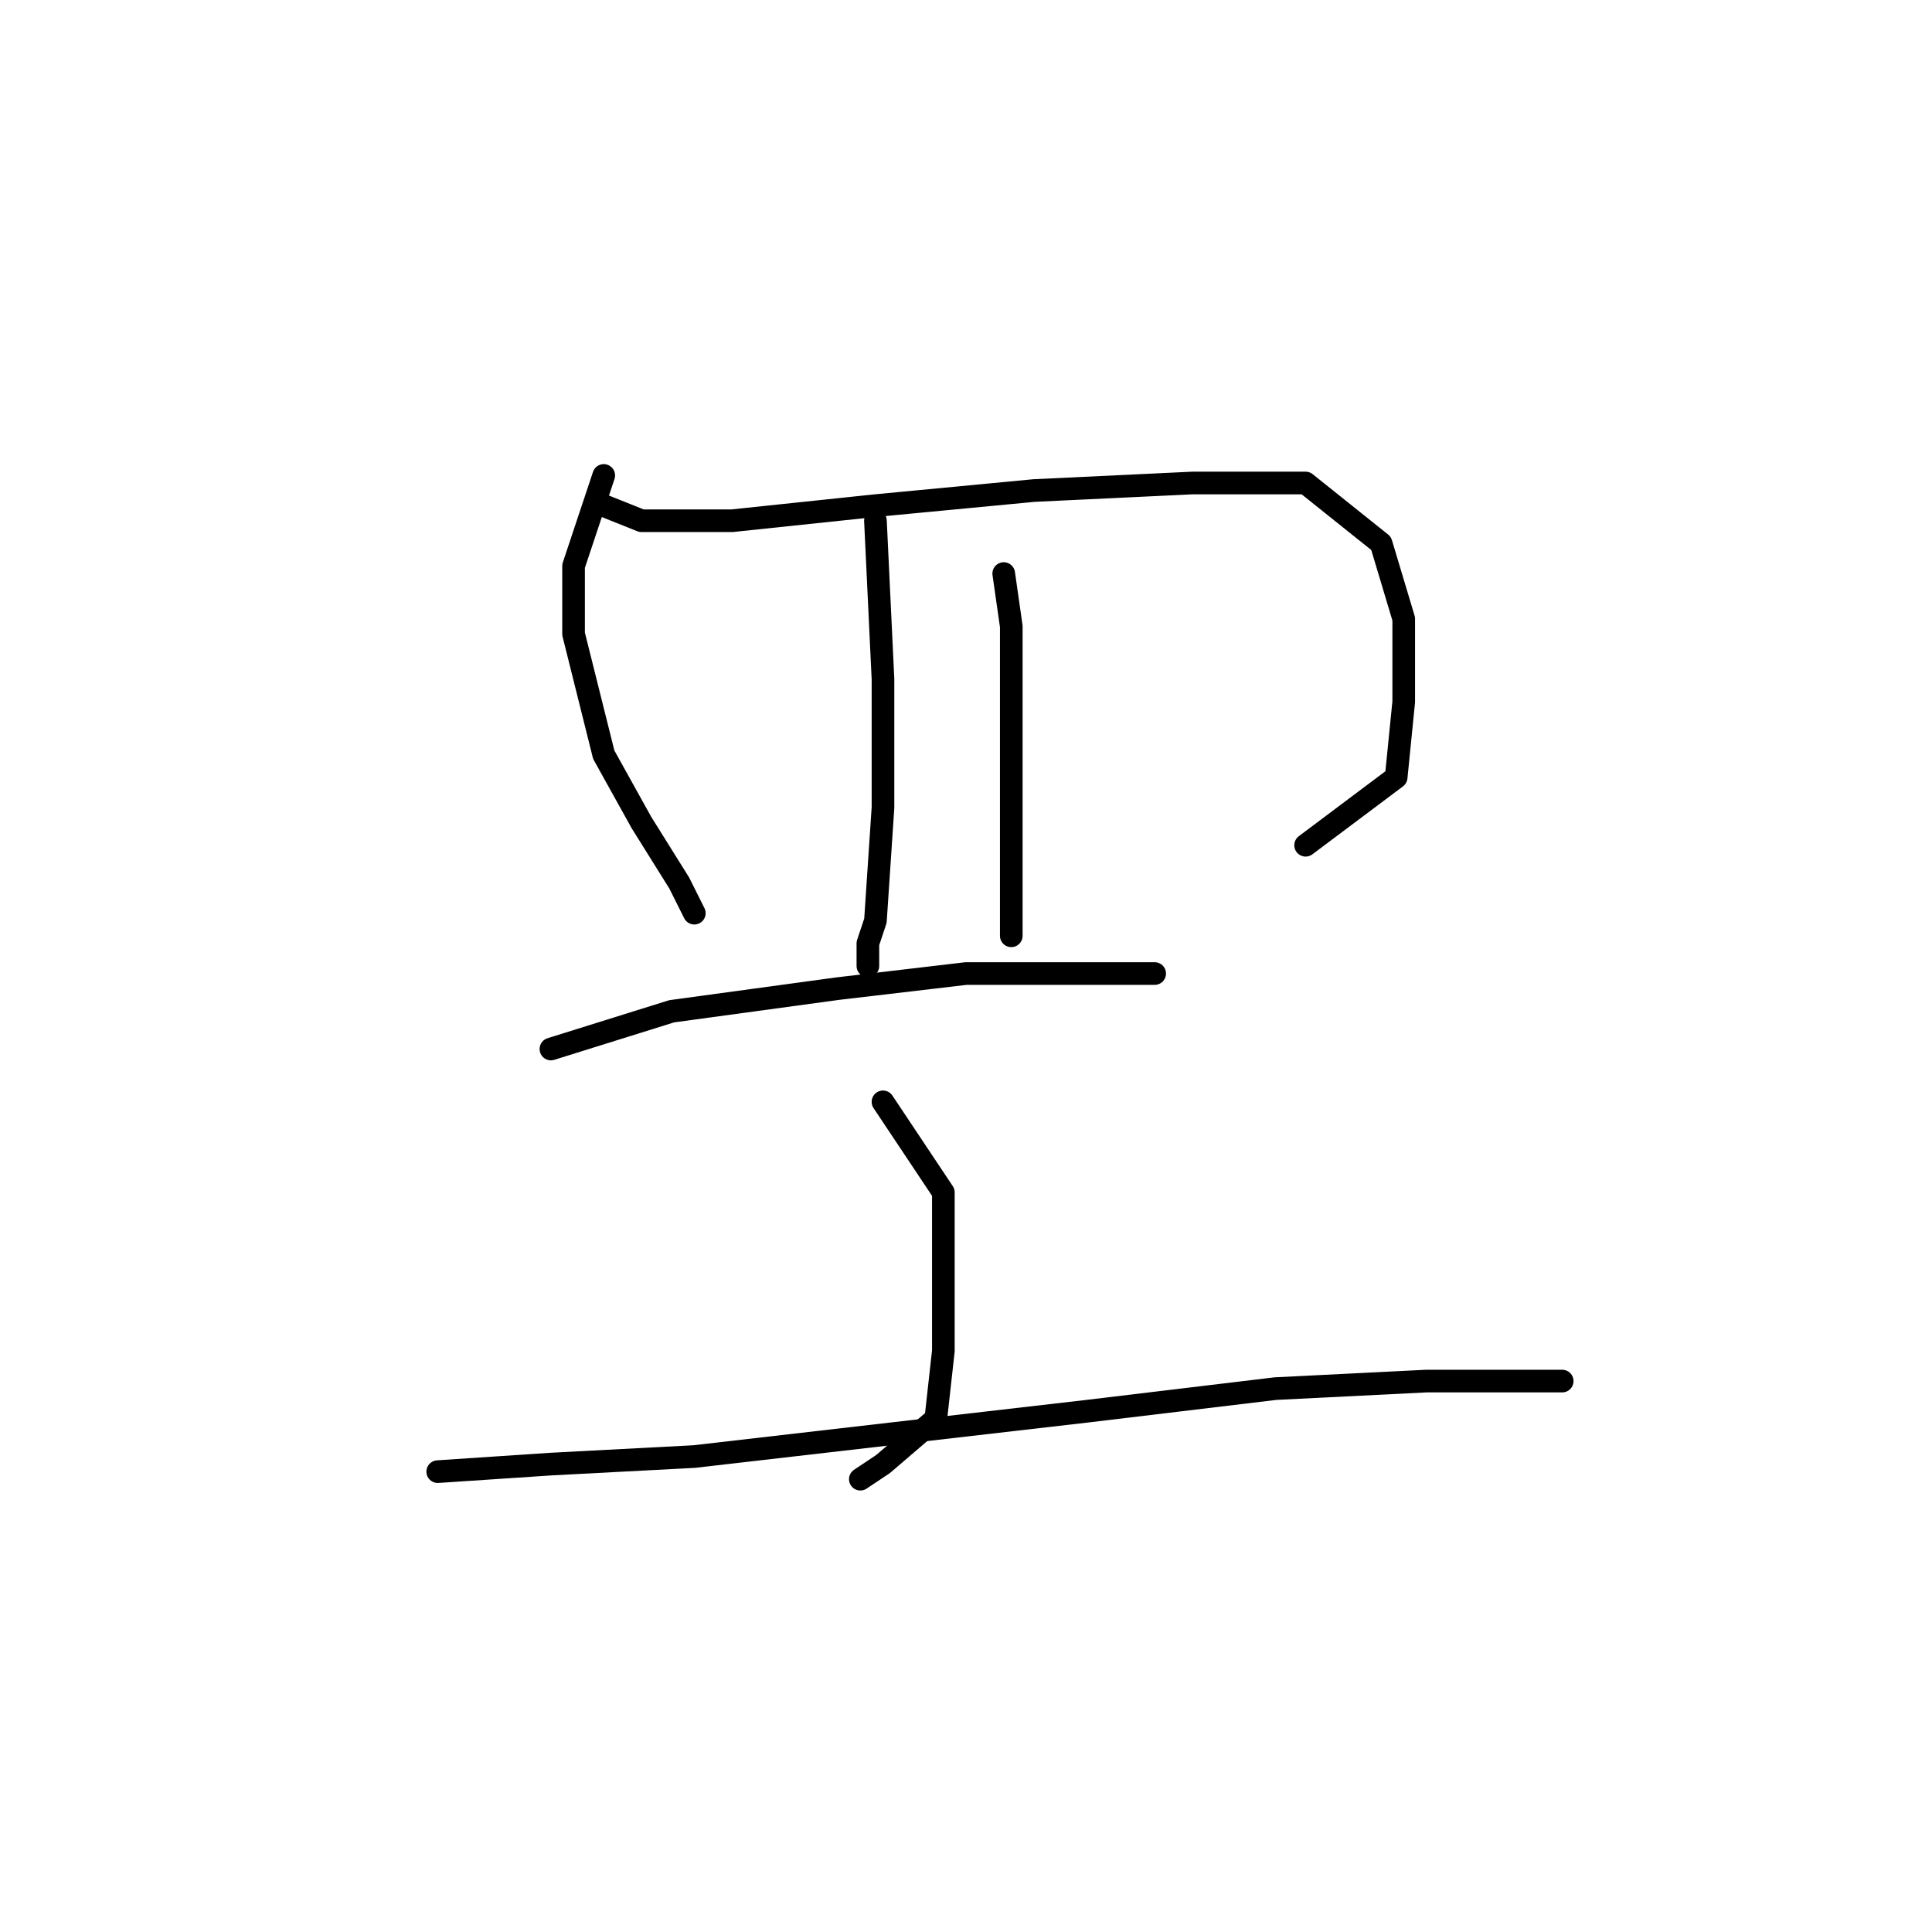 <?xml version="1.0" standalone="no"?>
    <svg width="256" height="256" xmlns="http://www.w3.org/2000/svg" version="1.1">
    <polyline stroke="black" stroke-width="3" stroke-linecap="round" fill="transparent" stroke-linejoin="round" points="80 63 76 75 76 84 80 100 85 109 90 117 92 121 92 121 " />
        <polyline stroke="black" stroke-width="3" stroke-linecap="round" fill="transparent" stroke-linejoin="round" points="80 67 85 69 97 69 116 67 137 65 158 64 173 64 183 72 186 82 186 93 185 103 173 112 173 112 " />
        <polyline stroke="black" stroke-width="3" stroke-linecap="round" fill="transparent" stroke-linejoin="round" points="116 69 117 90 117 107 116 122 115 125 115 128 115 128 " />
        <polyline stroke="black" stroke-width="3" stroke-linecap="round" fill="transparent" stroke-linejoin="round" points="133 76 134 83 134 95 134 107 134 118 134 124 134 124 " />
        <polyline stroke="black" stroke-width="3" stroke-linecap="round" fill="transparent" stroke-linejoin="round" points="73 139 89 134 111 131 128 129 136 129 153 129 153 129 " />
        <polyline stroke="black" stroke-width="3" stroke-linecap="round" fill="transparent" stroke-linejoin="round" points="117 146 125 158 125 168 125 179 124 188 117 194 114 196 114 196 " />
        <polyline stroke="black" stroke-width="3" stroke-linecap="round" fill="transparent" stroke-linejoin="round" points="58 195 73 194 92 193 118 190 144 187 169 184 189 183 207 183 207 183 " />
        </svg>
